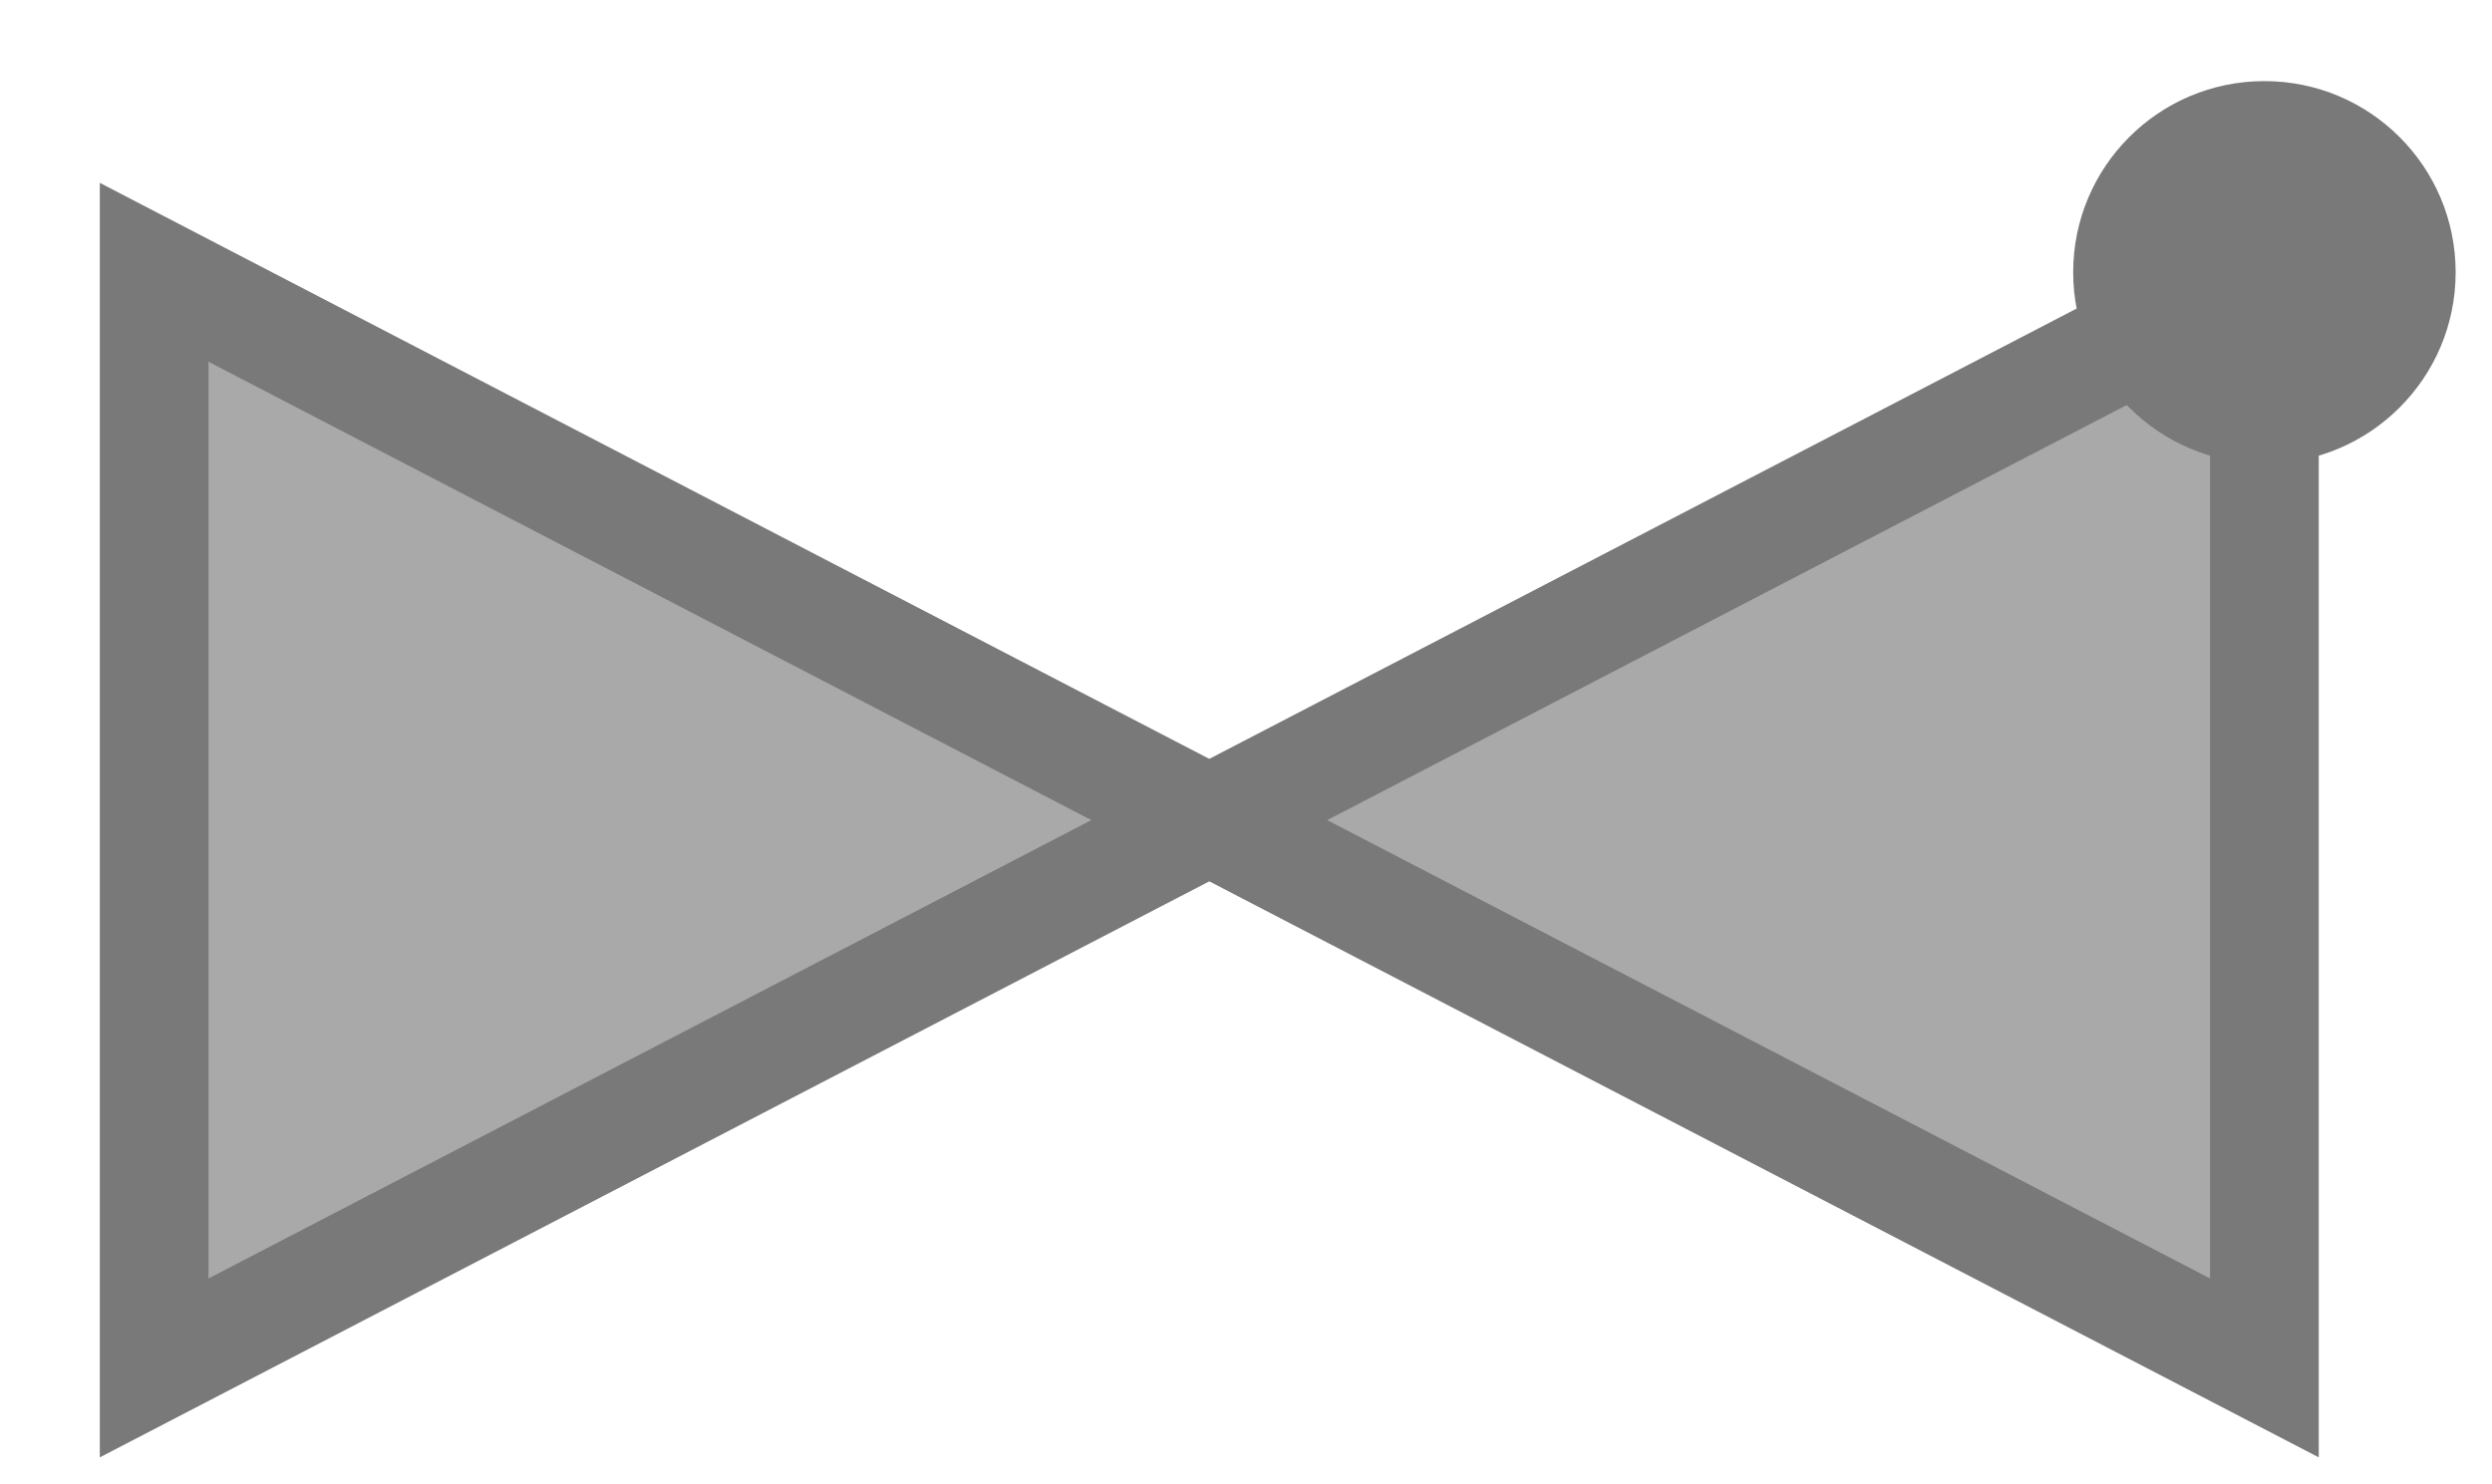 <svg id="Layer_1" data-name="Layer 1" xmlns="http://www.w3.org/2000/svg" viewBox="0 0 141 84"><defs><style>.cls-1{fill:#a9a9a9;stroke:#797979;stroke-width:6.151px;}.cls-2{fill:#797979;}</style></defs><title>VG_2-way-valves-checking_right_GREY</title><polygon class="cls-1" points="8.723 15.41 8.723 77.41 68.423 46.41 8.723 15.41"/><polygon class="cls-1" points="128.123 77.41 128.123 15.41 68.423 46.41 128.123 77.41"/><circle class="cls-2" cx="128.123" cy="15.41" r="10.82"/></svg>